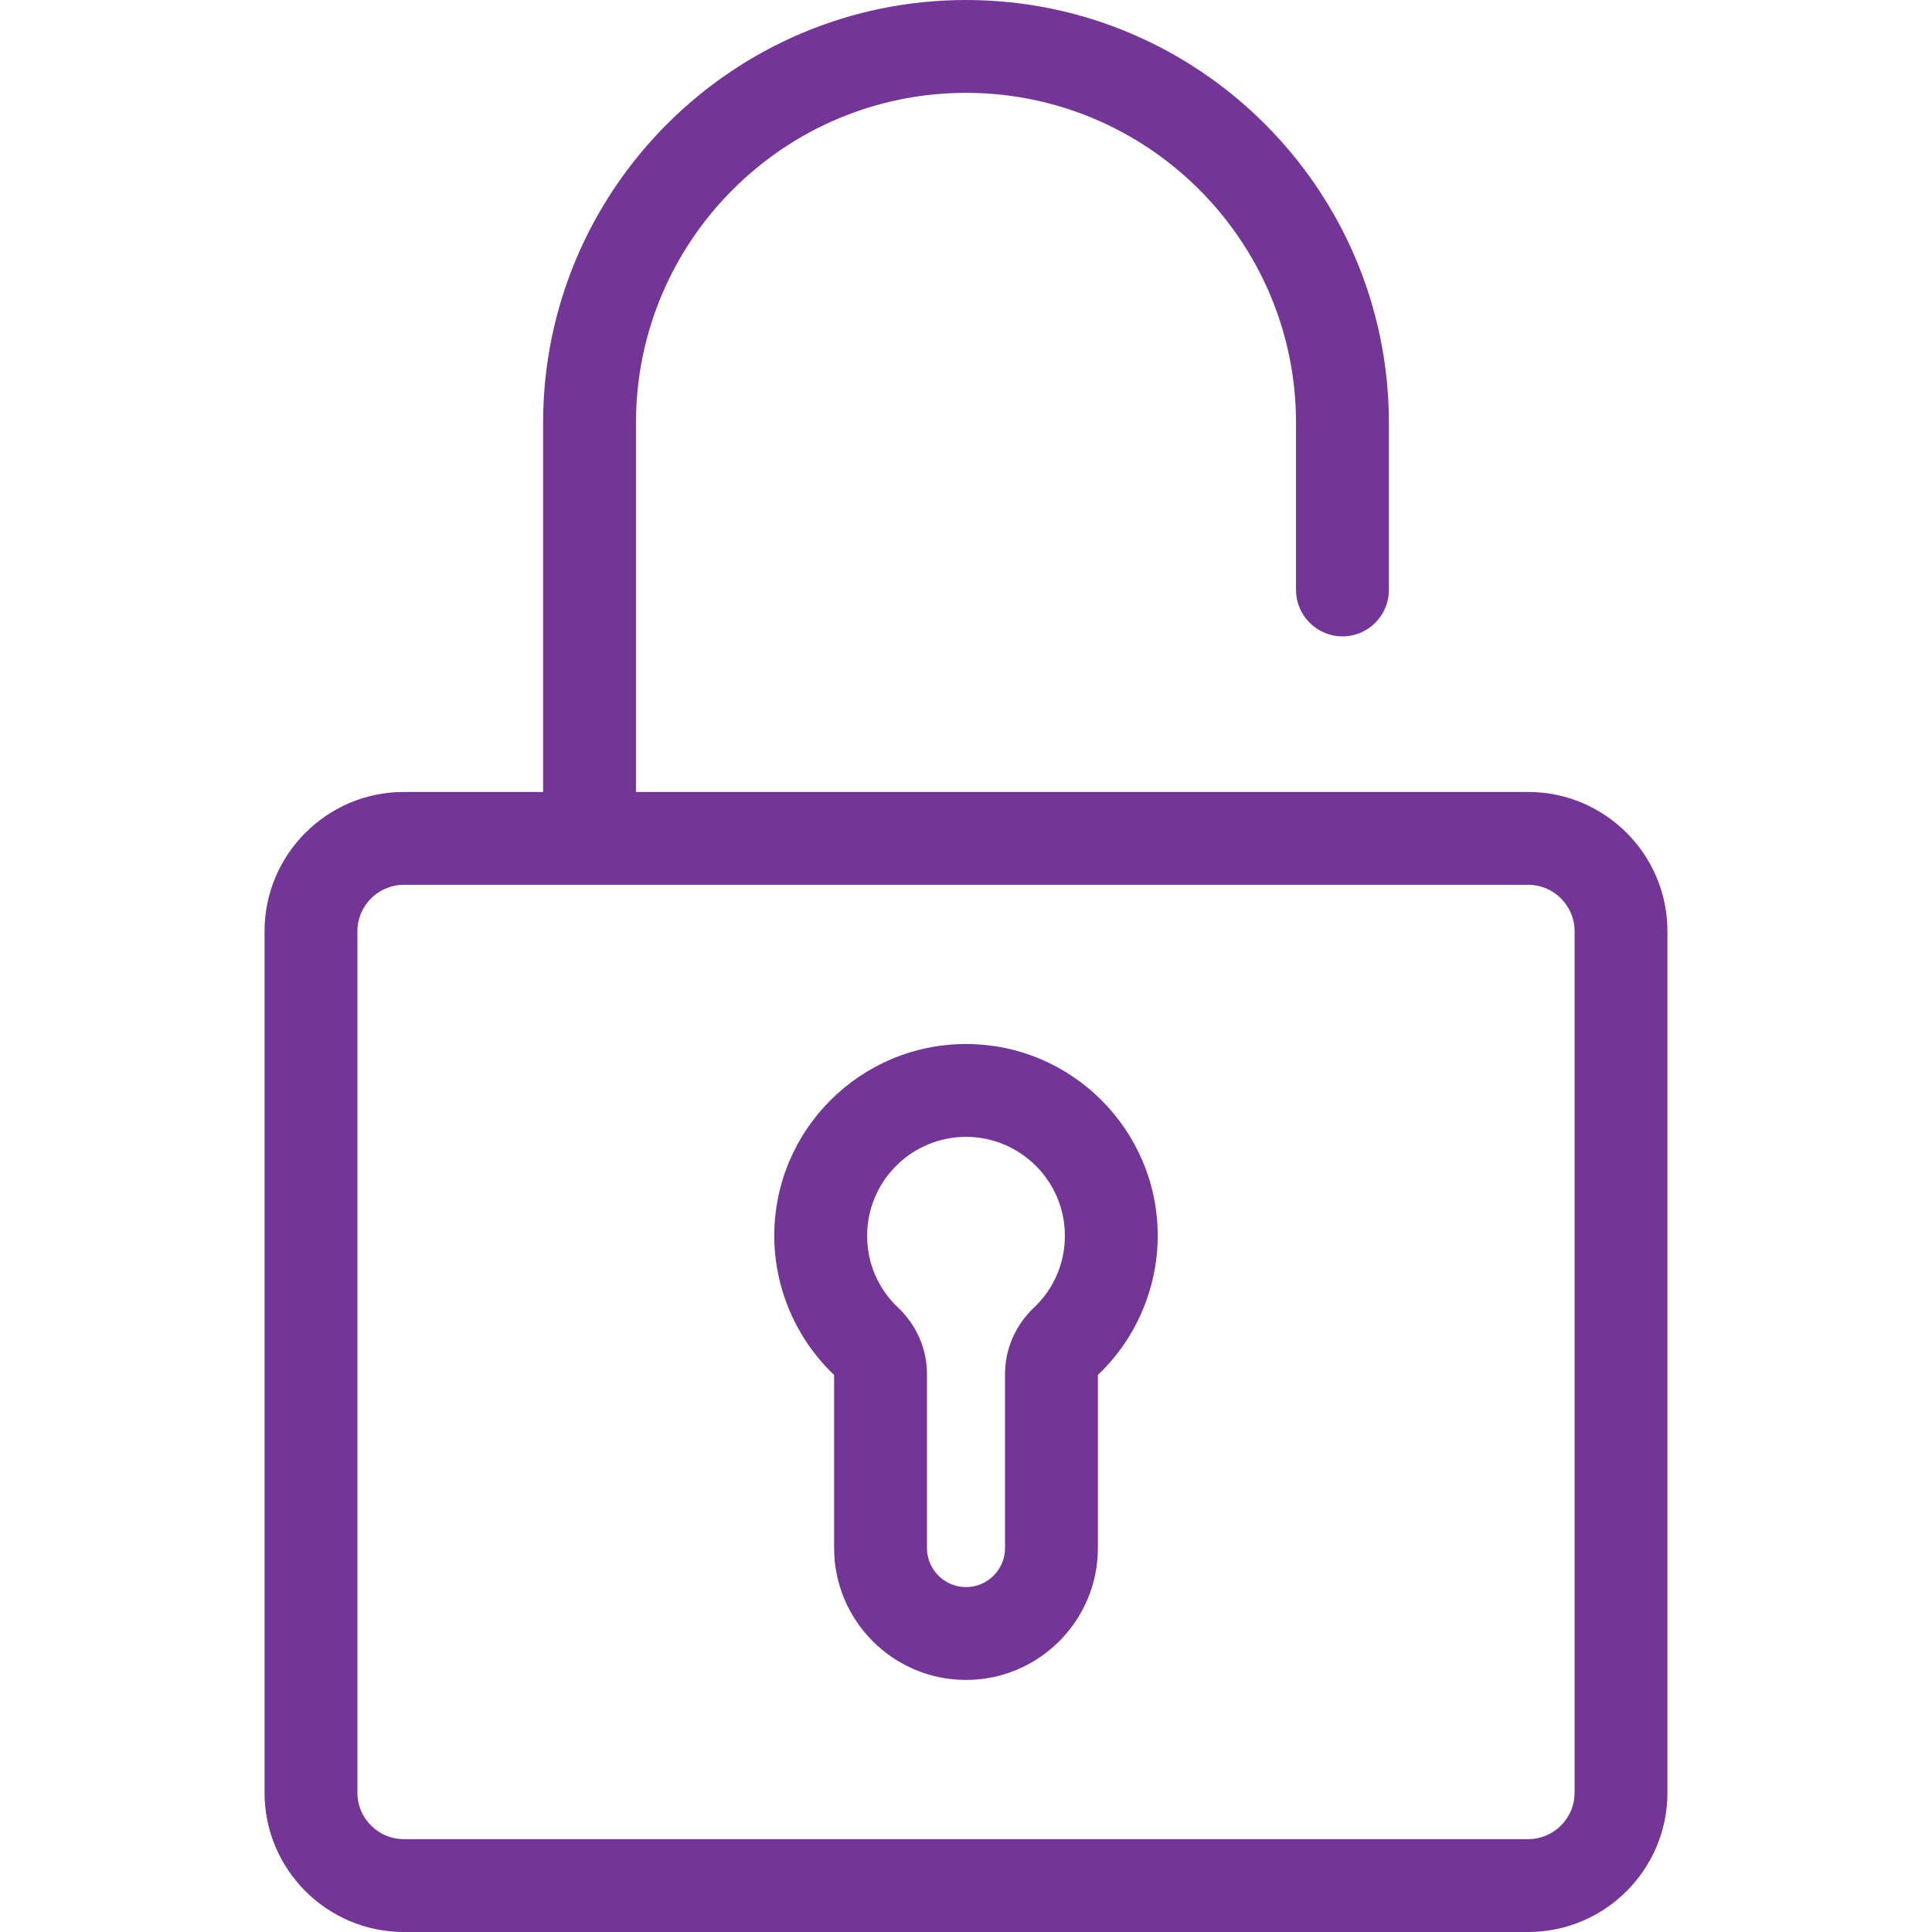 <?xml version="1.0" encoding="iso-8859-1"?>
<!-- Generator: Adobe Illustrator 19.0.0, SVG Export Plug-In . SVG Version: 6.00 Build 0)  -->
<svg xmlns="http://www.w3.org/2000/svg" xmlns:xlink="http://www.w3.org/1999/xlink" version="1.1" id="Layer_1" x="0px" y="0px" viewBox="0 0 512 512" style="enable-background:new 0 0 512 512;" xml:space="preserve" width="512px" height="512px">
<g>
	<g>
		<path d="M256,276.673c-28.016,0-50.81,22.793-50.81,50.81c0,13.895,5.775,27.33,15.857,36.891v45.875    c0,19.273,15.68,34.953,34.953,34.953s34.953-15.68,34.953-34.953v-45.875c10.078-9.555,15.857-22.993,15.857-36.891    C306.81,299.466,284.017,276.673,256,276.673z M273.98,346.558c-4.851,4.571-7.633,10.96-7.633,17.53v46.161    c0,5.705-4.64,10.345-10.345,10.345c-5.705,0-10.345-4.64-10.345-10.345v-46.161c0-6.57-2.782-12.96-7.63-17.527    c-5.304-5.003-8.226-11.778-8.226-19.078c0-14.447,11.755-26.202,26.202-26.202s26.202,11.755,26.202,26.202    C282.202,334.783,279.28,341.558,273.98,346.558z" fill="#733696"/>
	</g>
</g>
<g>
	<g>
		<path d="M404.978,209.876h-236.44v-97.804c0-48.227,39.234-87.464,87.462-87.464s87.463,39.237,87.463,87.464v44.268    c0,6.795,5.51,12.304,12.304,12.304s12.304-5.508,12.304-12.304v-44.268C368.071,50.275,317.796,0,256,0    S143.929,50.275,143.929,112.072v97.804h-36.908c-20.353,0-36.911,16.559-36.911,36.911v228.301    c0,20.353,16.558,36.911,36.911,36.911h297.957c20.353,0,36.911-16.558,36.911-36.911V246.788    C441.89,226.435,425.331,209.876,404.978,209.876z M417.282,475.089c0,6.784-5.519,12.304-12.304,12.304H107.022    c-6.784,0-12.304-5.519-12.304-12.304V246.788c0-6.784,5.52-12.304,12.304-12.304h297.957c6.784,0,12.304,5.519,12.304,12.304    V475.089z" fill="#733696"/>
	</g>
</g>
<g>
</g>
<g>
</g>
<g>
</g>
<g>
</g>
<g>
</g>
<g>
</g>
<g>
</g>
<g>
</g>
<g>
</g>
<g>
</g>
<g>
</g>
<g>
</g>
<g>
</g>
<g>
</g>
<g>
</g>
</svg>
